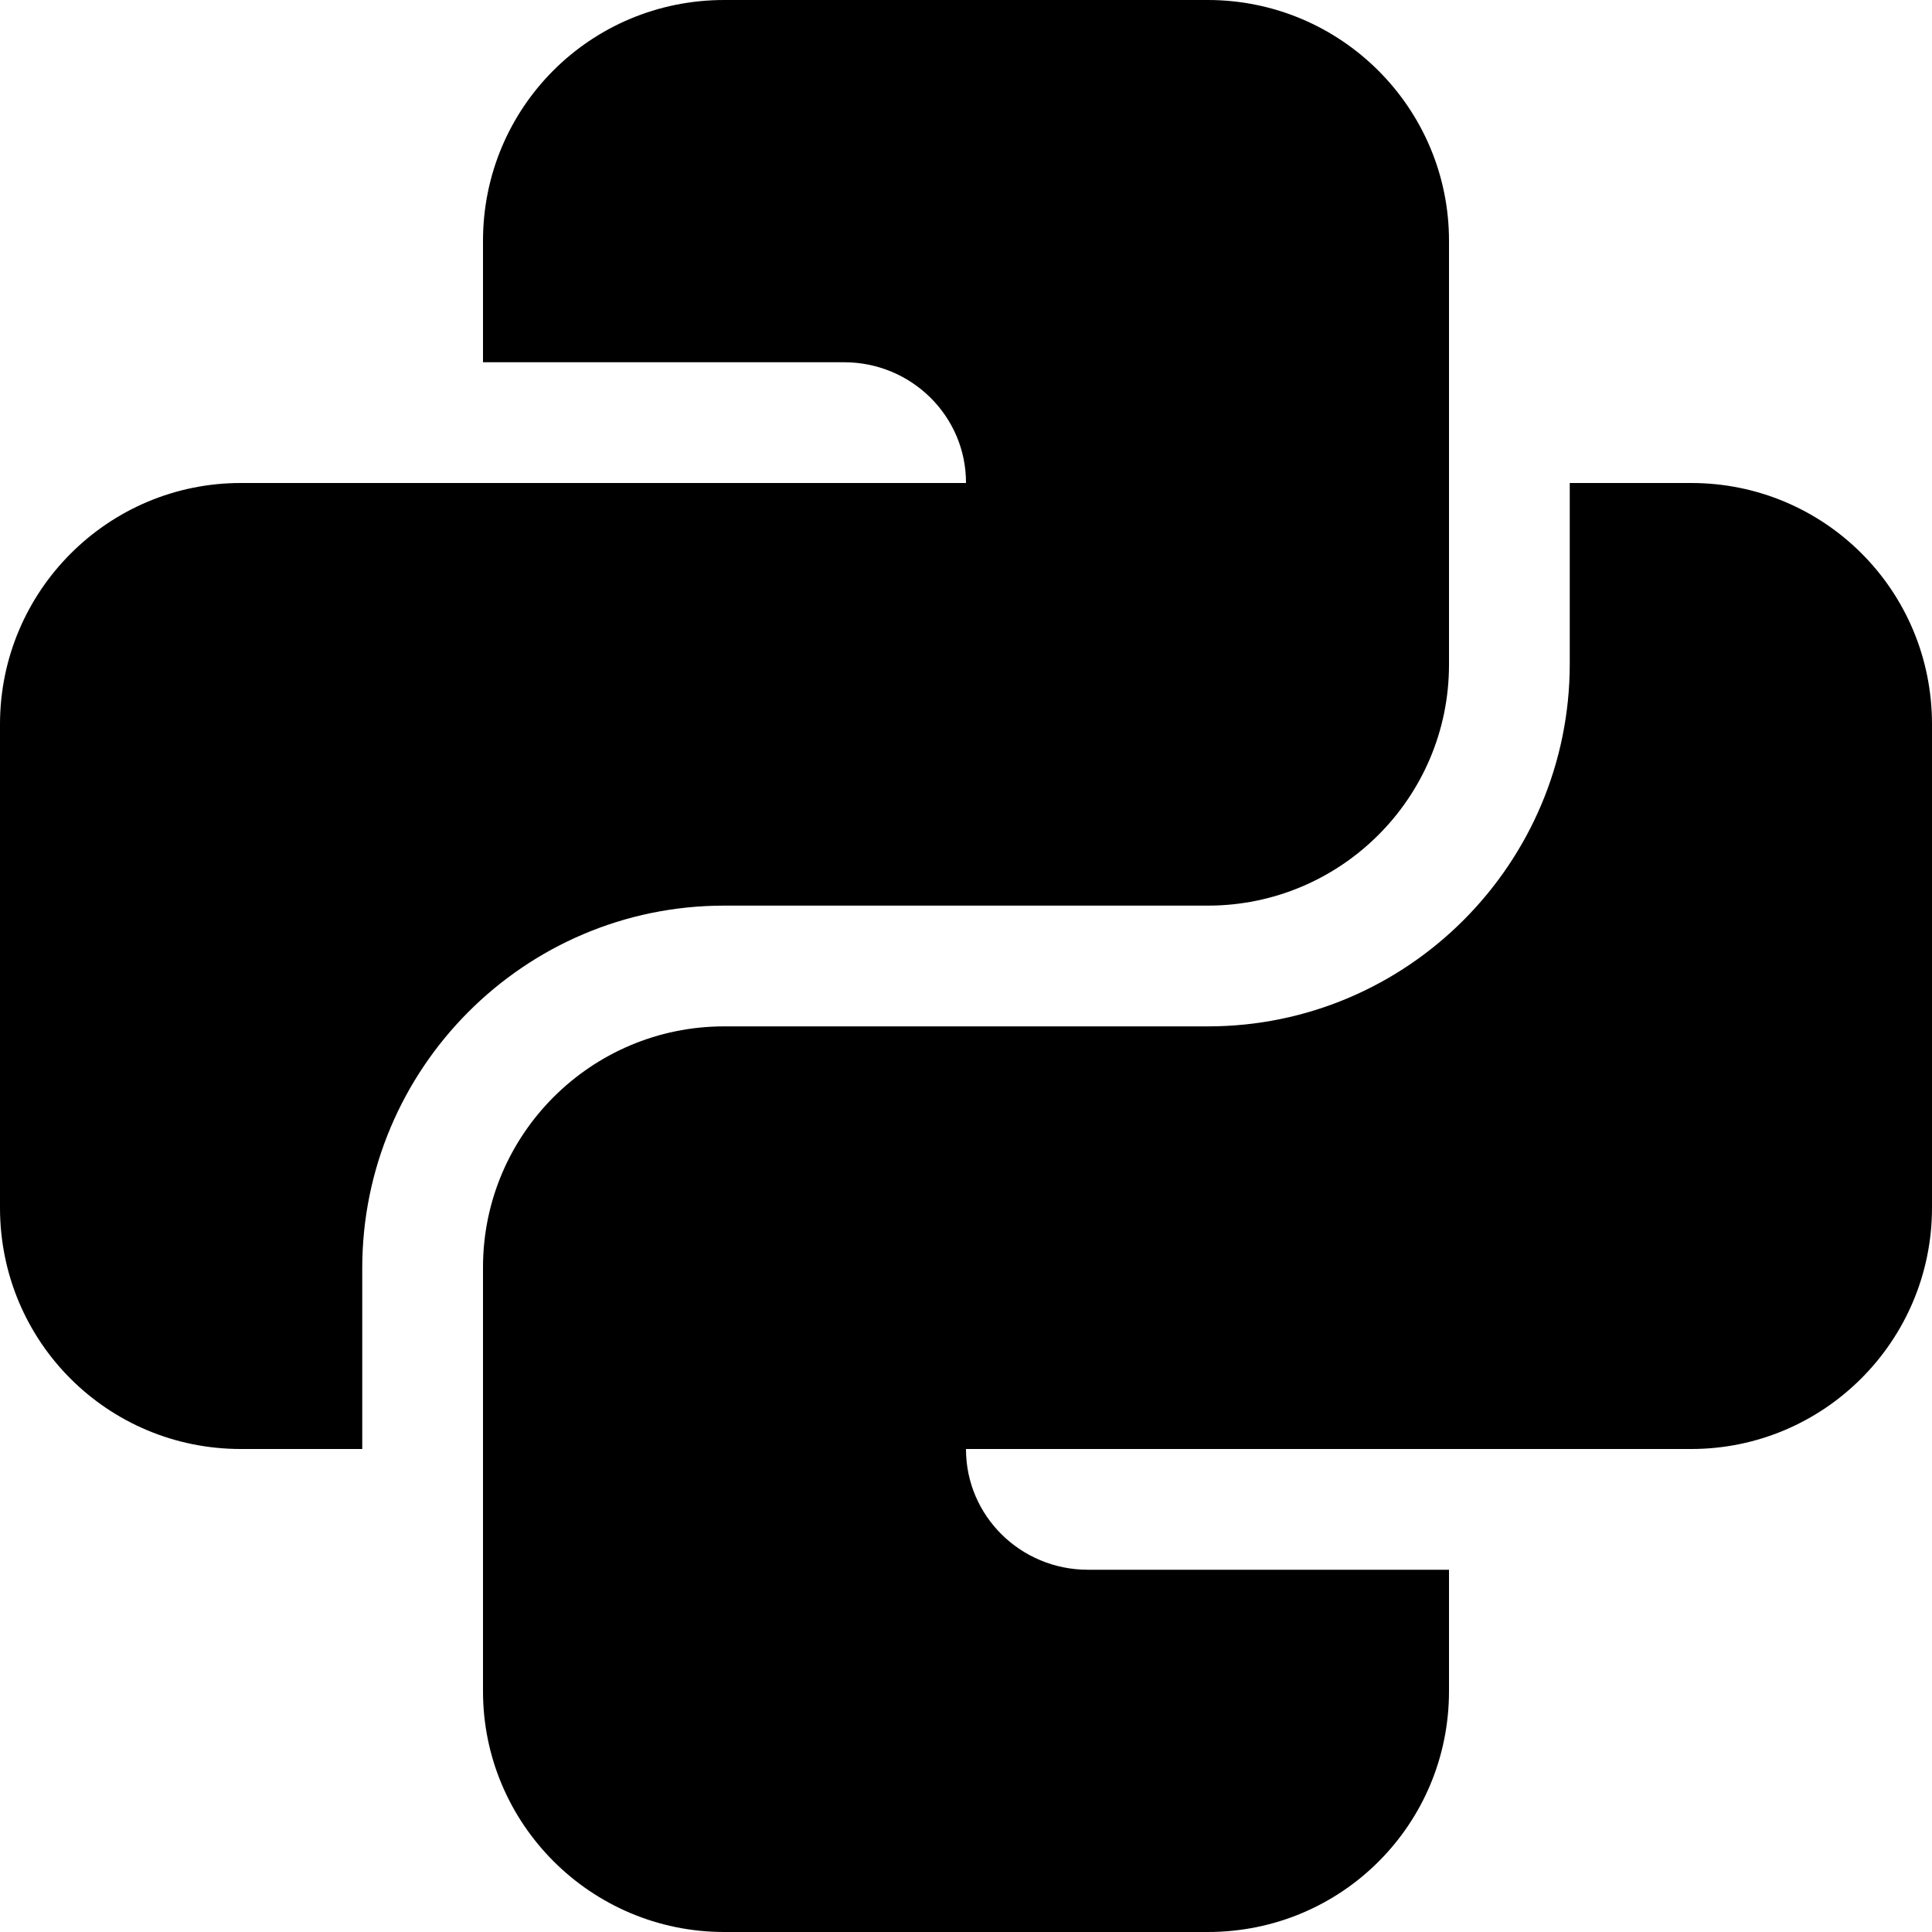 <?xml version="1.0" encoding="UTF-8"?>
<svg viewBox="0 0 512 512" version="1.1" xmlns="http://www.w3.org/2000/svg" xmlns:xlink="http://www.w3.org/1999/xlink">
  <path d="M384,128 L448.19,128 C483.431,128 512,156.375 512,191.939 L512,320.061 C512,355.373 483.376,384 448.19,384 L384,384 L384,448.19 C384,483.431 355.625,512 320.061,512 L191.939,512 C156.627,512 128,483.376 128,448.19 L128,384 L63.81,384 C28.569,384 0,355.625 0,320.061 L0,191.939 C0,156.627 28.624,128 63.81,128 L128,128 L128,63.81 C128,28.569 156.375,0 191.939,0 L320.061,0 C355.373,0 384,28.624 384,63.81 L384,128 Z M256,128 L256,127.921 C256,110.282 241.539,96 223.7,96 L128,96 L128,128 L256,128 Z M384,384 L256,384 L256,384.079 C256,401.718 270.461,416 288.3,416 L384,416 L384,384 Z M320.1,272 C373.064,272 416,228.795 416,175.95 L416,128 L384,128 L384,176.148 C384,211.413 355.333,240 320.083,240 L191.9,240 C138.936,240 96,283.205 96,336.05 L96,384 L128,384 L128,335.852 C128,300.587 156.667,272 191.917,272 L320.1,272 Z" fill="currentColor" fill-rule="evenodd"/>
</svg>

